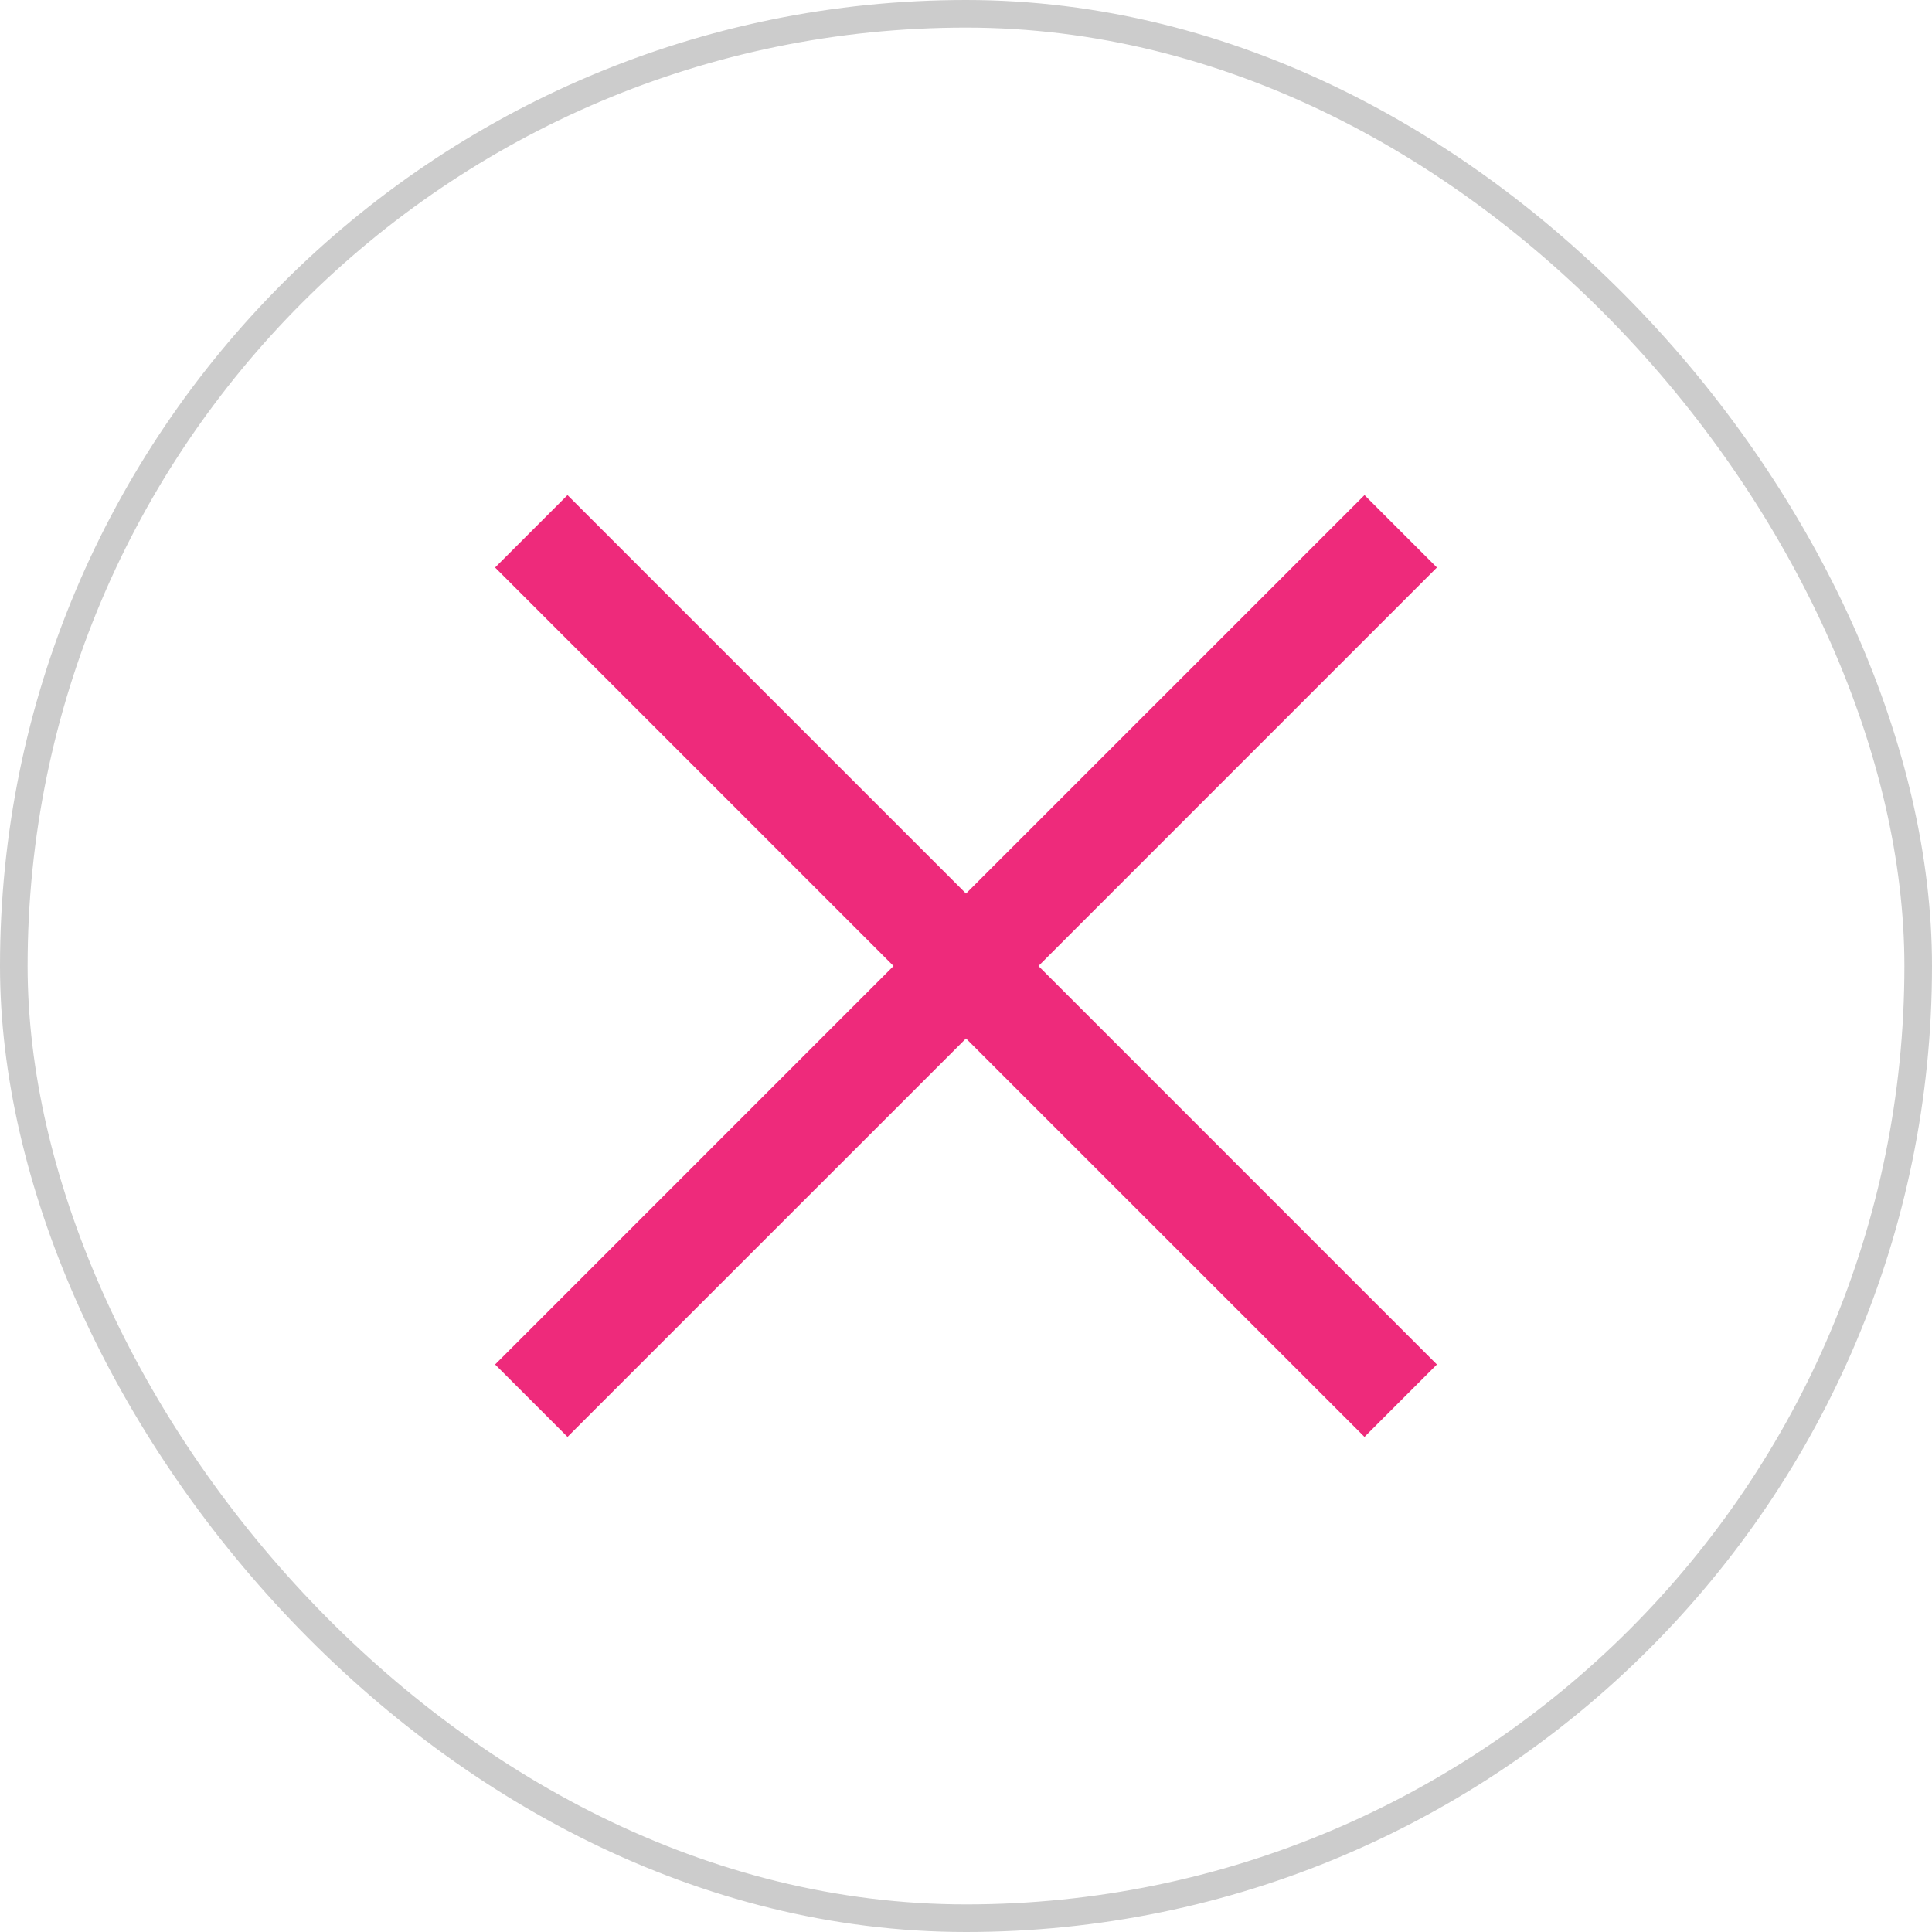 <svg width="70" height="70" viewBox="0 0 70 70" fill="none" xmlns="http://www.w3.org/2000/svg">
<rect x="0.5" y="0.5" width="69" height="69" rx="34.5" stroke="black" stroke-opacity="0.2"/>
<path d="M20.562 52.062L17.938 49.438L32.375 35L17.938 20.562L20.562 17.938L35 32.375L49.438 17.938L52.062 20.562L37.625 35L52.062 49.438L49.438 52.062L35 37.625L20.562 52.062Z" fill="#EE2A7B"/>
</svg>
